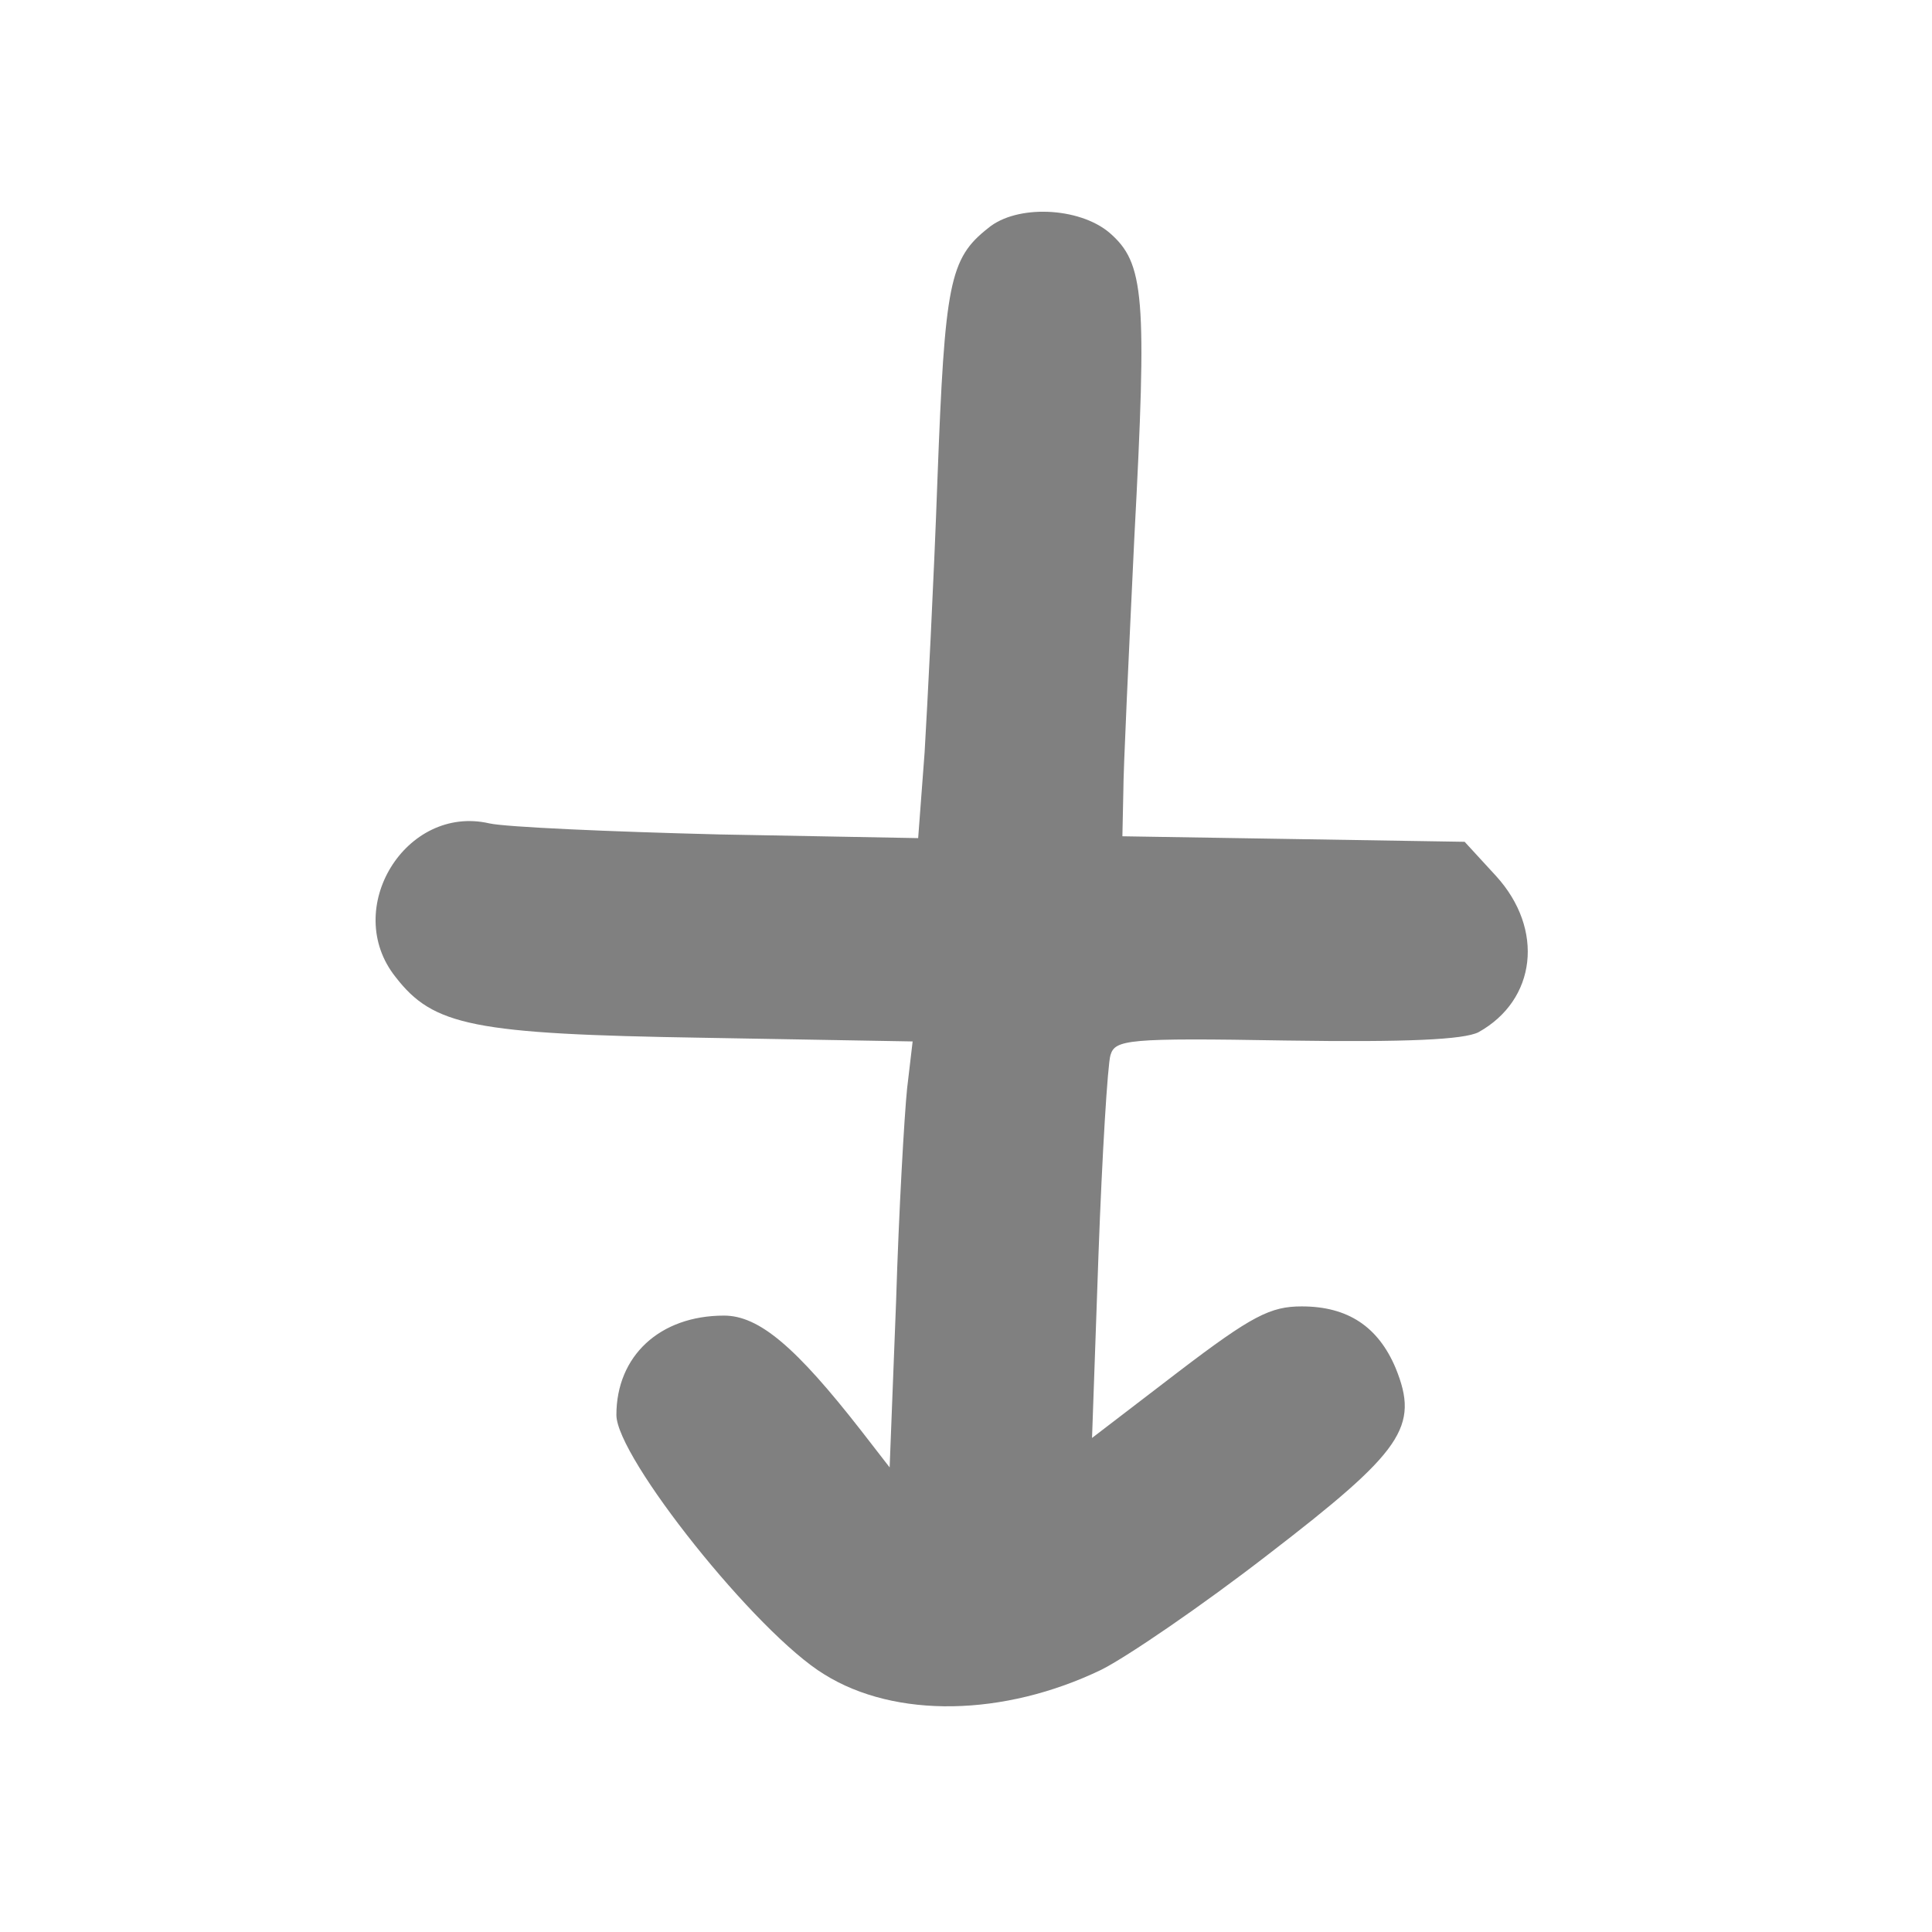 <?xml version="1.0" standalone="no"?>
<!DOCTYPE svg PUBLIC "-//W3C//DTD SVG 20010904//EN"
 "http://www.w3.org/TR/2001/REC-SVG-20010904/DTD/svg10.dtd">
<svg version="1.0" xmlns="http://www.w3.org/2000/svg"
 width="210pt" height="210pt" viewBox="4 12 210 210"
 preserveAspectRatio="xMidYMid meet">
<style> @media screen and (prefers-color-scheme: light) { g { fill: #373530 } } @media screen and (prefers-color-scheme: dark) { g { fill: #D5D5D5 } }</style>
<g transform="translate(0,248) scale(0.1,-0.1)"
fill="#808080" stroke="none">
<path d="M1114 2112 c-42 -33 -47 -60 -55 -272 -4 -113 -11 -247 -14 -298 l-7
-93 -216 4 c-120 3 -232 8 -250 12 -91 21 -161 -93 -102 -167 41 -53 84 -62
334 -66 l228 -4 -6 -51 c-3 -29 -9 -133 -12 -232 l-7 -180 -31 40 c-71 91
-111 125 -149 125 -70 0 -117 -44 -117 -108 0 -46 152 -237 226 -282 77 -48
195 -46 301 5 28 14 110 70 181 125 147 113 165 139 139 203 -19 45 -52 67
-102 67 -34 0 -54 -10 -134 -71 l-94 -72 7 199 c4 110 10 207 13 217 5 17 18
19 191 16 132 -2 193 1 209 9 63 35 72 112 19 170 l-34 37 -186 3 -186 3 1 47
c0 26 6 151 12 278 14 263 11 298 -27 331 -33 28 -101 31 -132 5z"/>
</g>
</svg>
